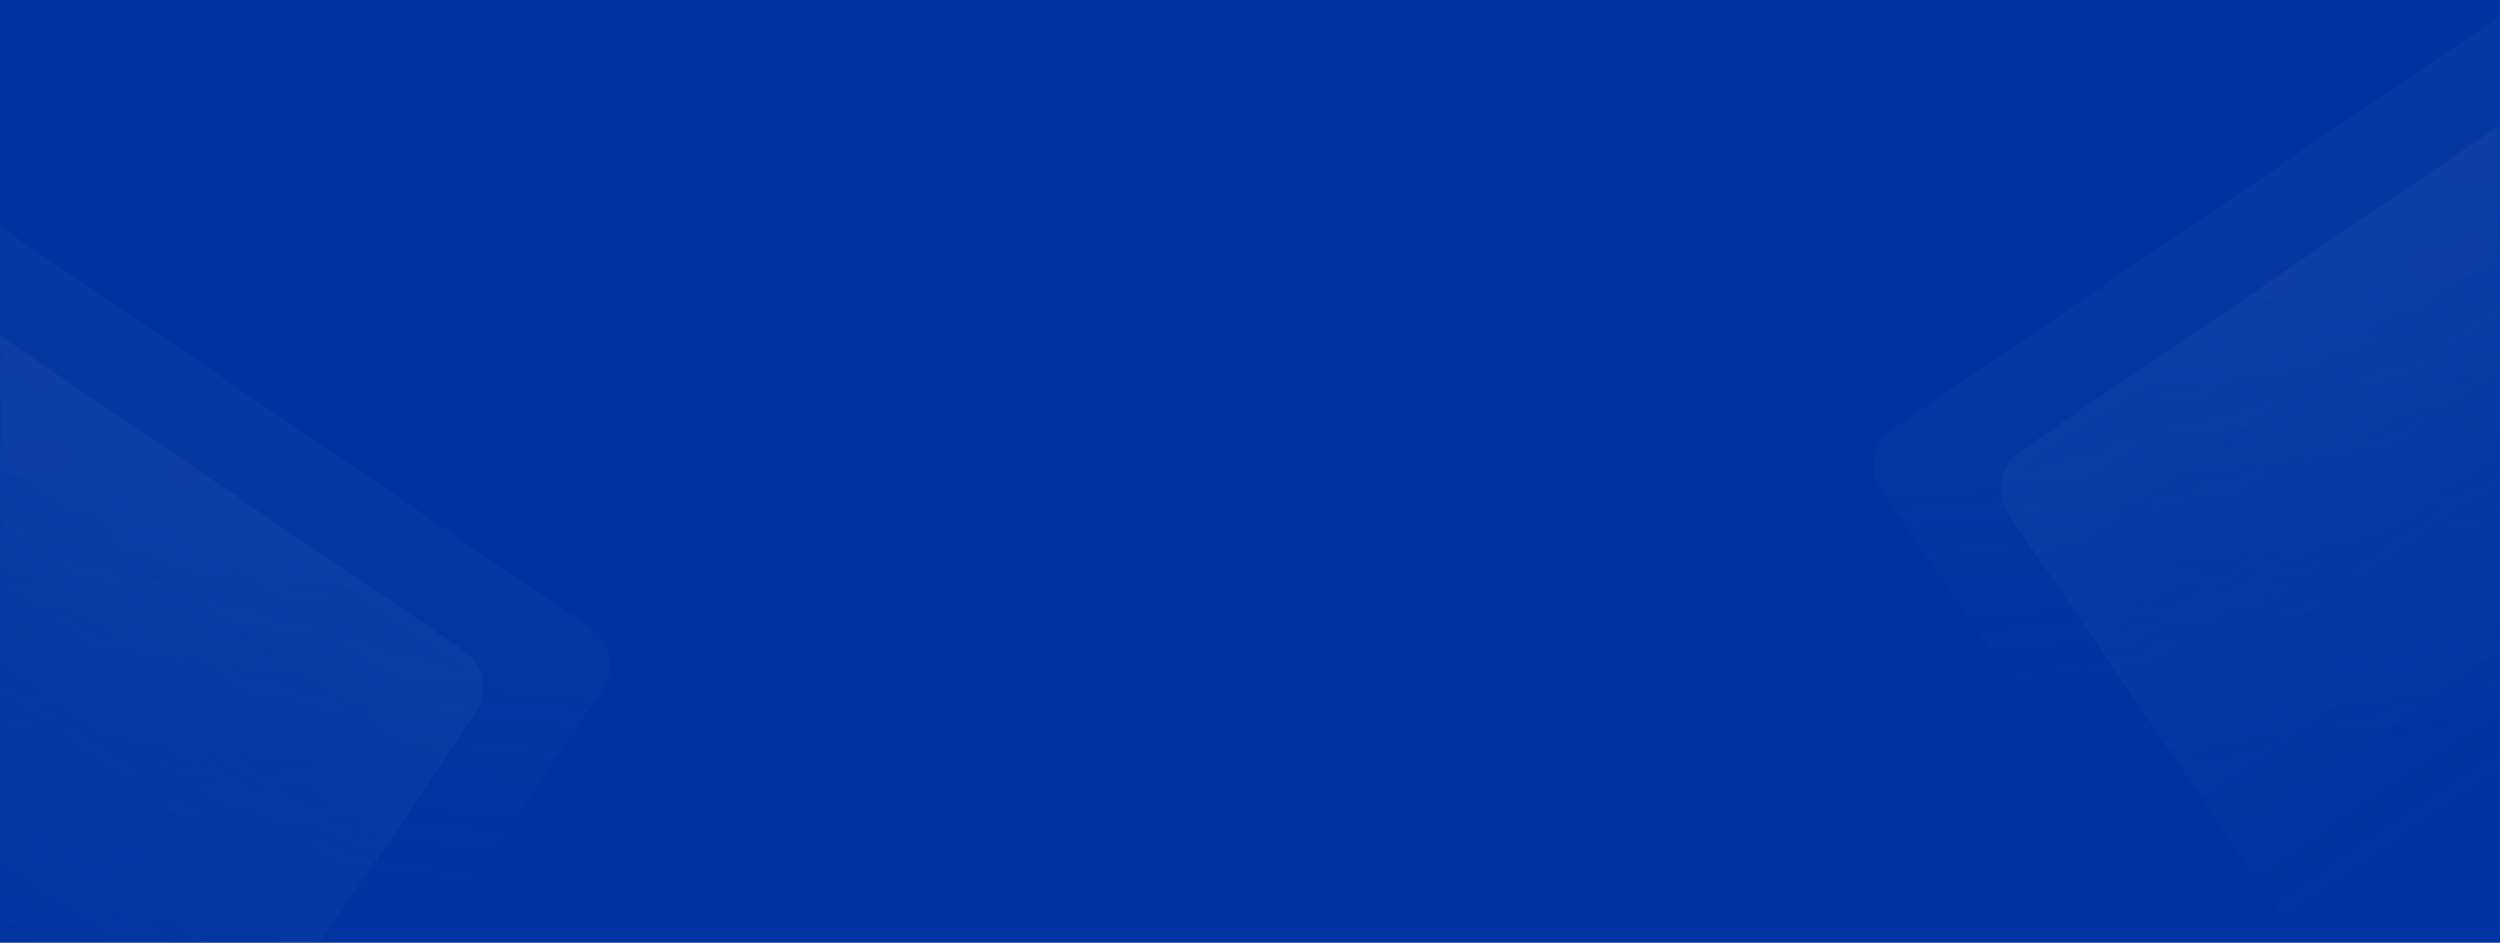<svg width="1440" height="543" viewBox="0 0 1440 543" fill="none" xmlns="http://www.w3.org/2000/svg">
<rect width="1440" height="543" fill="#0033A0"/>
<mask id="mask0_1572_813" style="mask-type:alpha" maskUnits="userSpaceOnUse" x="0" y="0" width="1440" height="543">
<rect width="1440" height="543" fill="#0033A0"/>
</mask>
<g mask="url(#mask0_1572_813)">
<g opacity="0.25">
<mask id="mask1_1572_813" style="mask-type:alpha" maskUnits="userSpaceOnUse" x="1072" y="-35" width="647" height="605">
<path d="M1513.72 -31.383C1511.24 -35.037 1506.27 -35.987 1502.61 -33.504L1075.62 256.611C1071.96 259.094 1071.01 264.07 1073.5 267.724L1278.38 569.267L1718.6 270.16L1513.72 -31.383Z" fill="url(#paint0_linear_1572_813)"/>
</mask>
<g mask="url(#mask1_1572_813)">
<path d="M1523.84 -16.494C1515.77 -28.372 1499.6 -31.458 1487.72 -23.388L1090.51 246.495C1078.63 254.565 1075.54 270.736 1083.61 282.613L1263.76 547.762C1271.83 559.639 1288 562.725 1299.88 554.656L1697.1 284.772C1708.98 276.702 1712.06 260.532 1703.99 248.654L1523.84 -16.494Z" fill="#1A47A9"/>
</g>
</g>
<path opacity="0.15" d="M1597.02 -3.189C1588.95 -15.066 1572.78 -18.152 1560.9 -10.083L1163.69 259.801C1151.81 267.871 1148.72 284.041 1156.79 295.918L1336.94 561.067C1345.01 572.944 1361.18 576.031 1373.06 567.961L1770.28 298.078C1782.16 290.008 1785.24 273.837 1777.17 261.96L1597.02 -3.189Z" fill="url(#paint1_linear_1572_813)"/>
<g opacity="0.25">
<mask id="mask2_1572_813" style="mask-type:alpha" maskUnits="userSpaceOnUse" x="-288" y="80" width="647" height="605">
<path d="M-82.939 83.617C-80.457 79.963 -75.481 79.013 -71.826 81.496L355.168 371.611C358.823 374.094 359.772 379.07 357.289 382.724L152.41 684.267L-287.819 385.16L-82.939 83.617Z" fill="url(#paint2_linear_1572_813)"/>
</mask>
<g mask="url(#mask2_1572_813)">
<path d="M-93.055 98.506C-84.986 86.628 -68.815 83.542 -56.938 91.612L340.28 361.495C352.157 369.565 355.243 385.736 347.174 397.613L167.022 662.762C158.952 674.639 142.782 677.725 130.905 669.656L-266.313 399.772C-278.19 391.702 -281.277 375.532 -273.207 363.654L-93.055 98.506Z" fill="#1A47A9"/>
</g>
</g>
<path opacity="0.15" d="M-166.237 111.811C-158.167 99.934 -141.997 96.848 -130.119 104.917L267.098 374.801C278.975 382.871 282.062 399.041 273.992 410.918L93.841 676.067C85.771 687.944 69.6 691.031 57.723 682.961L-339.494 413.078C-351.372 405.008 -354.458 388.837 -346.388 376.96L-166.237 111.811Z" fill="url(#paint3_linear_1572_813)"/>
</g>
<defs>
<linearGradient id="paint0_linear_1572_813" x1="1289.11" y1="111.554" x2="1323.29" y2="435.5" gradientUnits="userSpaceOnUse">
<stop stop-color="white"/>
<stop offset="1" stop-color="white" stop-opacity="0"/>
</linearGradient>
<linearGradient id="paint1_linear_1572_813" x1="1362.3" y1="124.859" x2="1571.67" y2="433.019" gradientUnits="userSpaceOnUse">
<stop stop-color="#335CB3"/>
<stop offset="1" stop-color="#335CB3" stop-opacity="0"/>
</linearGradient>
<linearGradient id="paint2_linear_1572_813" x1="141.671" y1="226.554" x2="107.5" y2="550.5" gradientUnits="userSpaceOnUse">
<stop stop-color="white"/>
<stop offset="1" stop-color="white" stop-opacity="0"/>
</linearGradient>
<linearGradient id="paint3_linear_1572_813" x1="68.489" y1="239.859" x2="-140.886" y2="548.019" gradientUnits="userSpaceOnUse">
<stop stop-color="#335CB3"/>
<stop offset="1" stop-color="#335CB3" stop-opacity="0"/>
</linearGradient>
</defs>
</svg>
